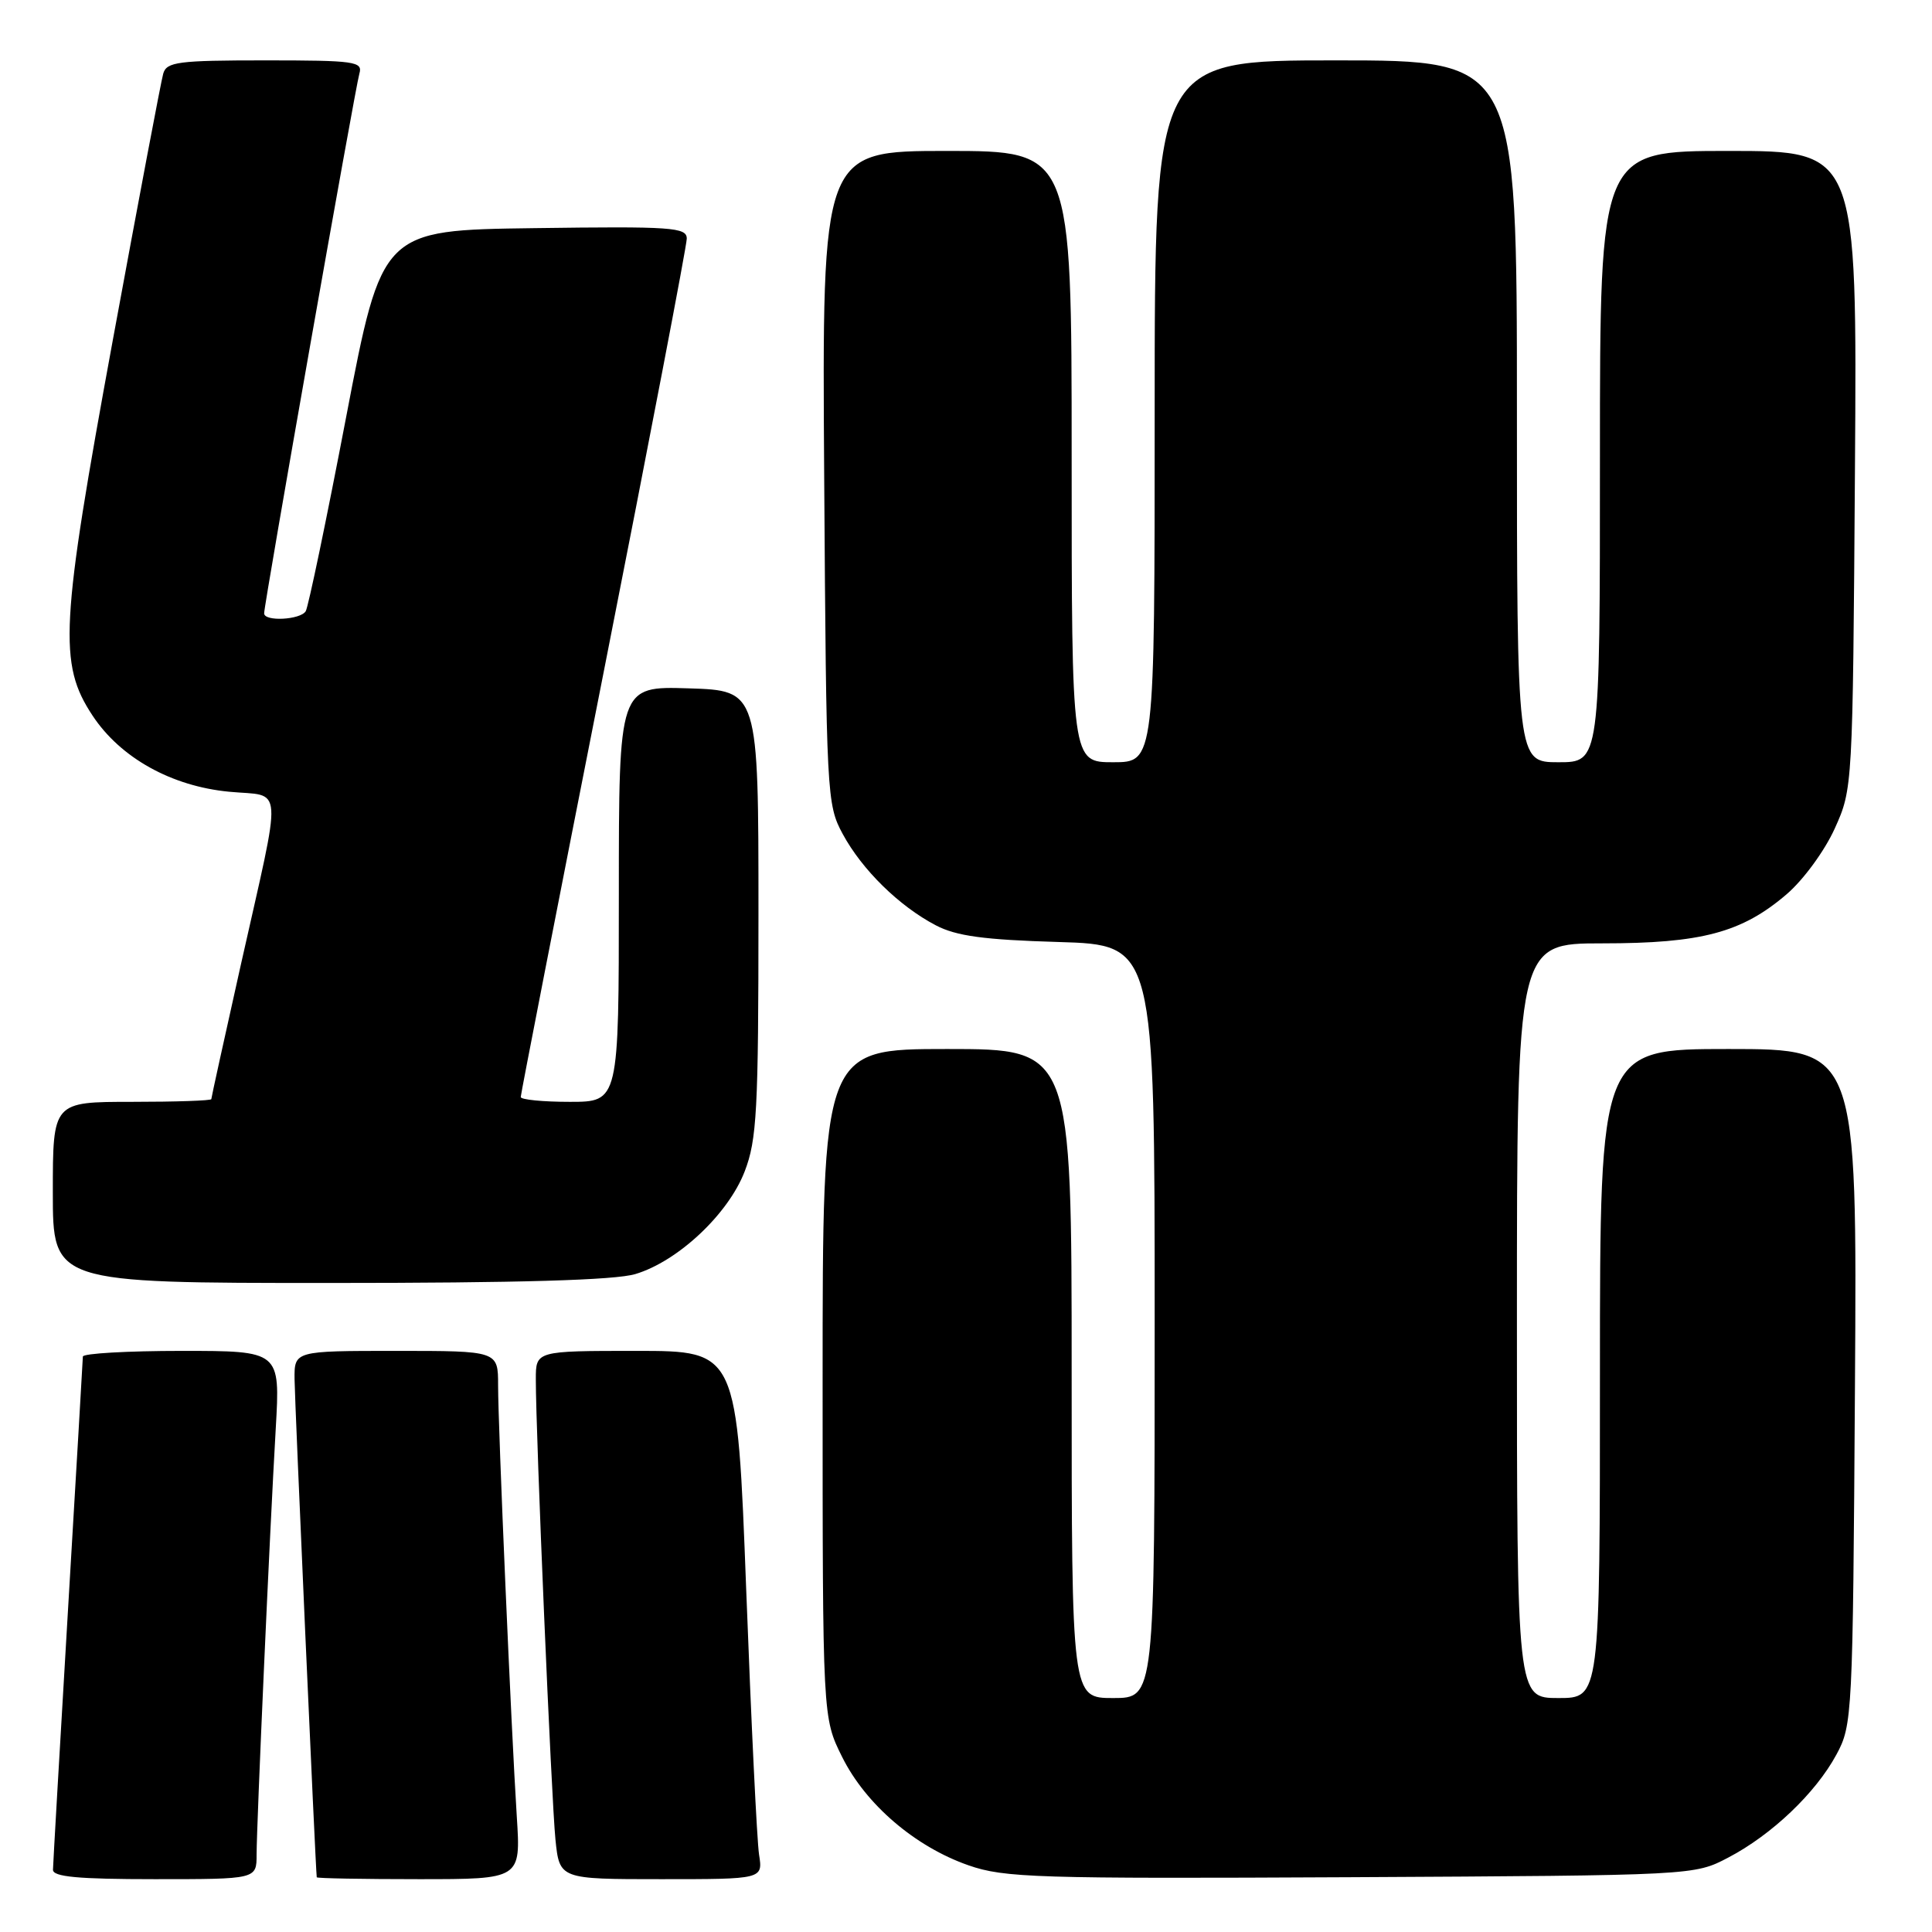 <?xml version="1.0" encoding="UTF-8" standalone="no"?>
<!DOCTYPE svg PUBLIC "-//W3C//DTD SVG 1.1//EN" "http://www.w3.org/Graphics/SVG/1.1/DTD/svg11.dtd" >
<svg xmlns="http://www.w3.org/2000/svg" xmlns:xlink="http://www.w3.org/1999/xlink" version="1.1" viewBox="0 0 256 256">
 <g >
 <path fill="currentColor"
d=" M 34.00 245.75 C 34.01 241.67 35.74 202.96 36.54 189.25 C 37.13 179.00 37.13 179.00 24.07 179.00 C 16.88 179.00 10.99 179.34 10.98 179.75 C 10.97 180.16 10.08 195.35 9.00 213.50 C 7.92 231.65 7.03 247.06 7.02 247.75 C 7.00 248.69 10.36 249.00 20.50 249.00 C 34.00 249.00 34.00 249.00 34.00 245.75 Z  M 68.48 240.75 C 67.74 229.19 66.00 189.07 66.00 183.56 C 66.00 179.00 66.00 179.00 52.50 179.00 C 39.00 179.00 39.00 179.00 39.03 182.75 C 39.05 185.57 41.80 247.41 41.97 248.75 C 41.99 248.89 48.08 249.00 55.51 249.00 C 69.01 249.00 69.01 249.00 68.48 240.75 Z  M 100.58 245.75 C 100.30 243.96 99.54 228.21 98.88 210.75 C 97.68 179.00 97.68 179.00 84.34 179.00 C 71.00 179.00 71.00 179.00 71.00 182.75 C 70.99 189.96 73.07 238.55 73.60 243.75 C 74.14 249.00 74.14 249.00 87.62 249.00 C 101.09 249.00 101.09 249.00 100.58 245.75 Z  M 229.00 246.14 C 234.76 243.13 240.58 237.59 243.33 232.50 C 245.45 228.59 245.51 227.46 245.79 183.75 C 246.08 139.00 246.08 139.00 229.04 139.00 C 212.00 139.00 212.00 139.00 212.00 182.00 C 212.00 225.00 212.00 225.00 206.50 225.00 C 201.00 225.00 201.00 225.00 201.00 175.00 C 201.00 125.00 201.00 125.00 212.32 125.00 C 225.46 125.00 230.80 123.58 236.74 118.49 C 238.95 116.60 241.78 112.73 243.11 109.79 C 245.49 104.52 245.50 104.37 245.79 62.25 C 246.08 20.00 246.08 20.00 229.04 20.00 C 212.00 20.00 212.00 20.00 212.00 60.50 C 212.00 101.00 212.00 101.00 206.50 101.00 C 201.00 101.00 201.00 101.00 201.00 54.50 C 201.00 8.00 201.00 8.00 177.00 8.00 C 153.00 8.00 153.00 8.00 153.00 54.50 C 153.00 101.00 153.00 101.00 147.50 101.00 C 142.00 101.00 142.00 101.00 142.00 60.50 C 142.00 20.00 142.00 20.00 125.46 20.00 C 108.92 20.00 108.92 20.00 109.21 63.25 C 109.49 105.40 109.55 106.60 111.66 110.50 C 114.22 115.24 119.14 120.07 124.00 122.61 C 126.71 124.03 130.37 124.53 140.25 124.82 C 153.00 125.20 153.00 125.20 153.00 175.10 C 153.00 225.00 153.00 225.00 147.50 225.00 C 142.00 225.00 142.00 225.00 142.00 182.00 C 142.00 139.00 142.00 139.00 125.50 139.00 C 109.00 139.00 109.00 139.00 109.00 183.30 C 109.00 227.61 109.00 227.61 111.59 232.81 C 114.72 239.10 121.25 244.69 128.32 247.16 C 133.07 248.82 137.30 248.95 179.00 248.74 C 224.50 248.50 224.50 248.50 229.00 246.14 Z  M 84.19 168.82 C 89.83 167.13 96.49 160.88 98.67 155.23 C 100.29 151.03 100.50 147.17 100.50 121.00 C 100.50 91.50 100.50 91.50 91.25 91.21 C 82.00 90.92 82.00 90.92 82.00 118.46 C 82.00 146.00 82.00 146.00 75.50 146.00 C 71.92 146.00 69.00 145.71 69.00 145.36 C 69.00 145.00 73.95 119.64 80.00 89.00 C 86.05 58.36 91.00 32.54 91.00 31.62 C 91.00 30.12 89.08 29.98 70.80 30.23 C 50.61 30.50 50.61 30.50 45.87 55.24 C 43.27 68.84 40.85 80.43 40.51 80.99 C 39.80 82.14 35.00 82.39 35.00 81.27 C 35.00 80.02 47.07 11.60 47.62 9.75 C 48.09 8.15 47.05 8.00 35.13 8.00 C 23.61 8.00 22.08 8.20 21.63 9.75 C 21.35 10.71 18.35 26.57 14.96 45.00 C 7.99 82.94 7.72 87.95 12.27 94.83 C 15.97 100.42 22.72 104.18 30.37 104.91 C 37.63 105.61 37.46 103.11 31.90 127.89 C 29.76 137.46 28.00 145.45 28.00 145.64 C 28.00 145.84 23.28 146.00 17.50 146.00 C 7.00 146.00 7.00 146.00 7.00 158.00 C 7.00 170.00 7.00 170.00 43.63 170.00 C 68.82 170.00 81.49 169.63 84.19 168.82 Z "/>
</g>
</svg>